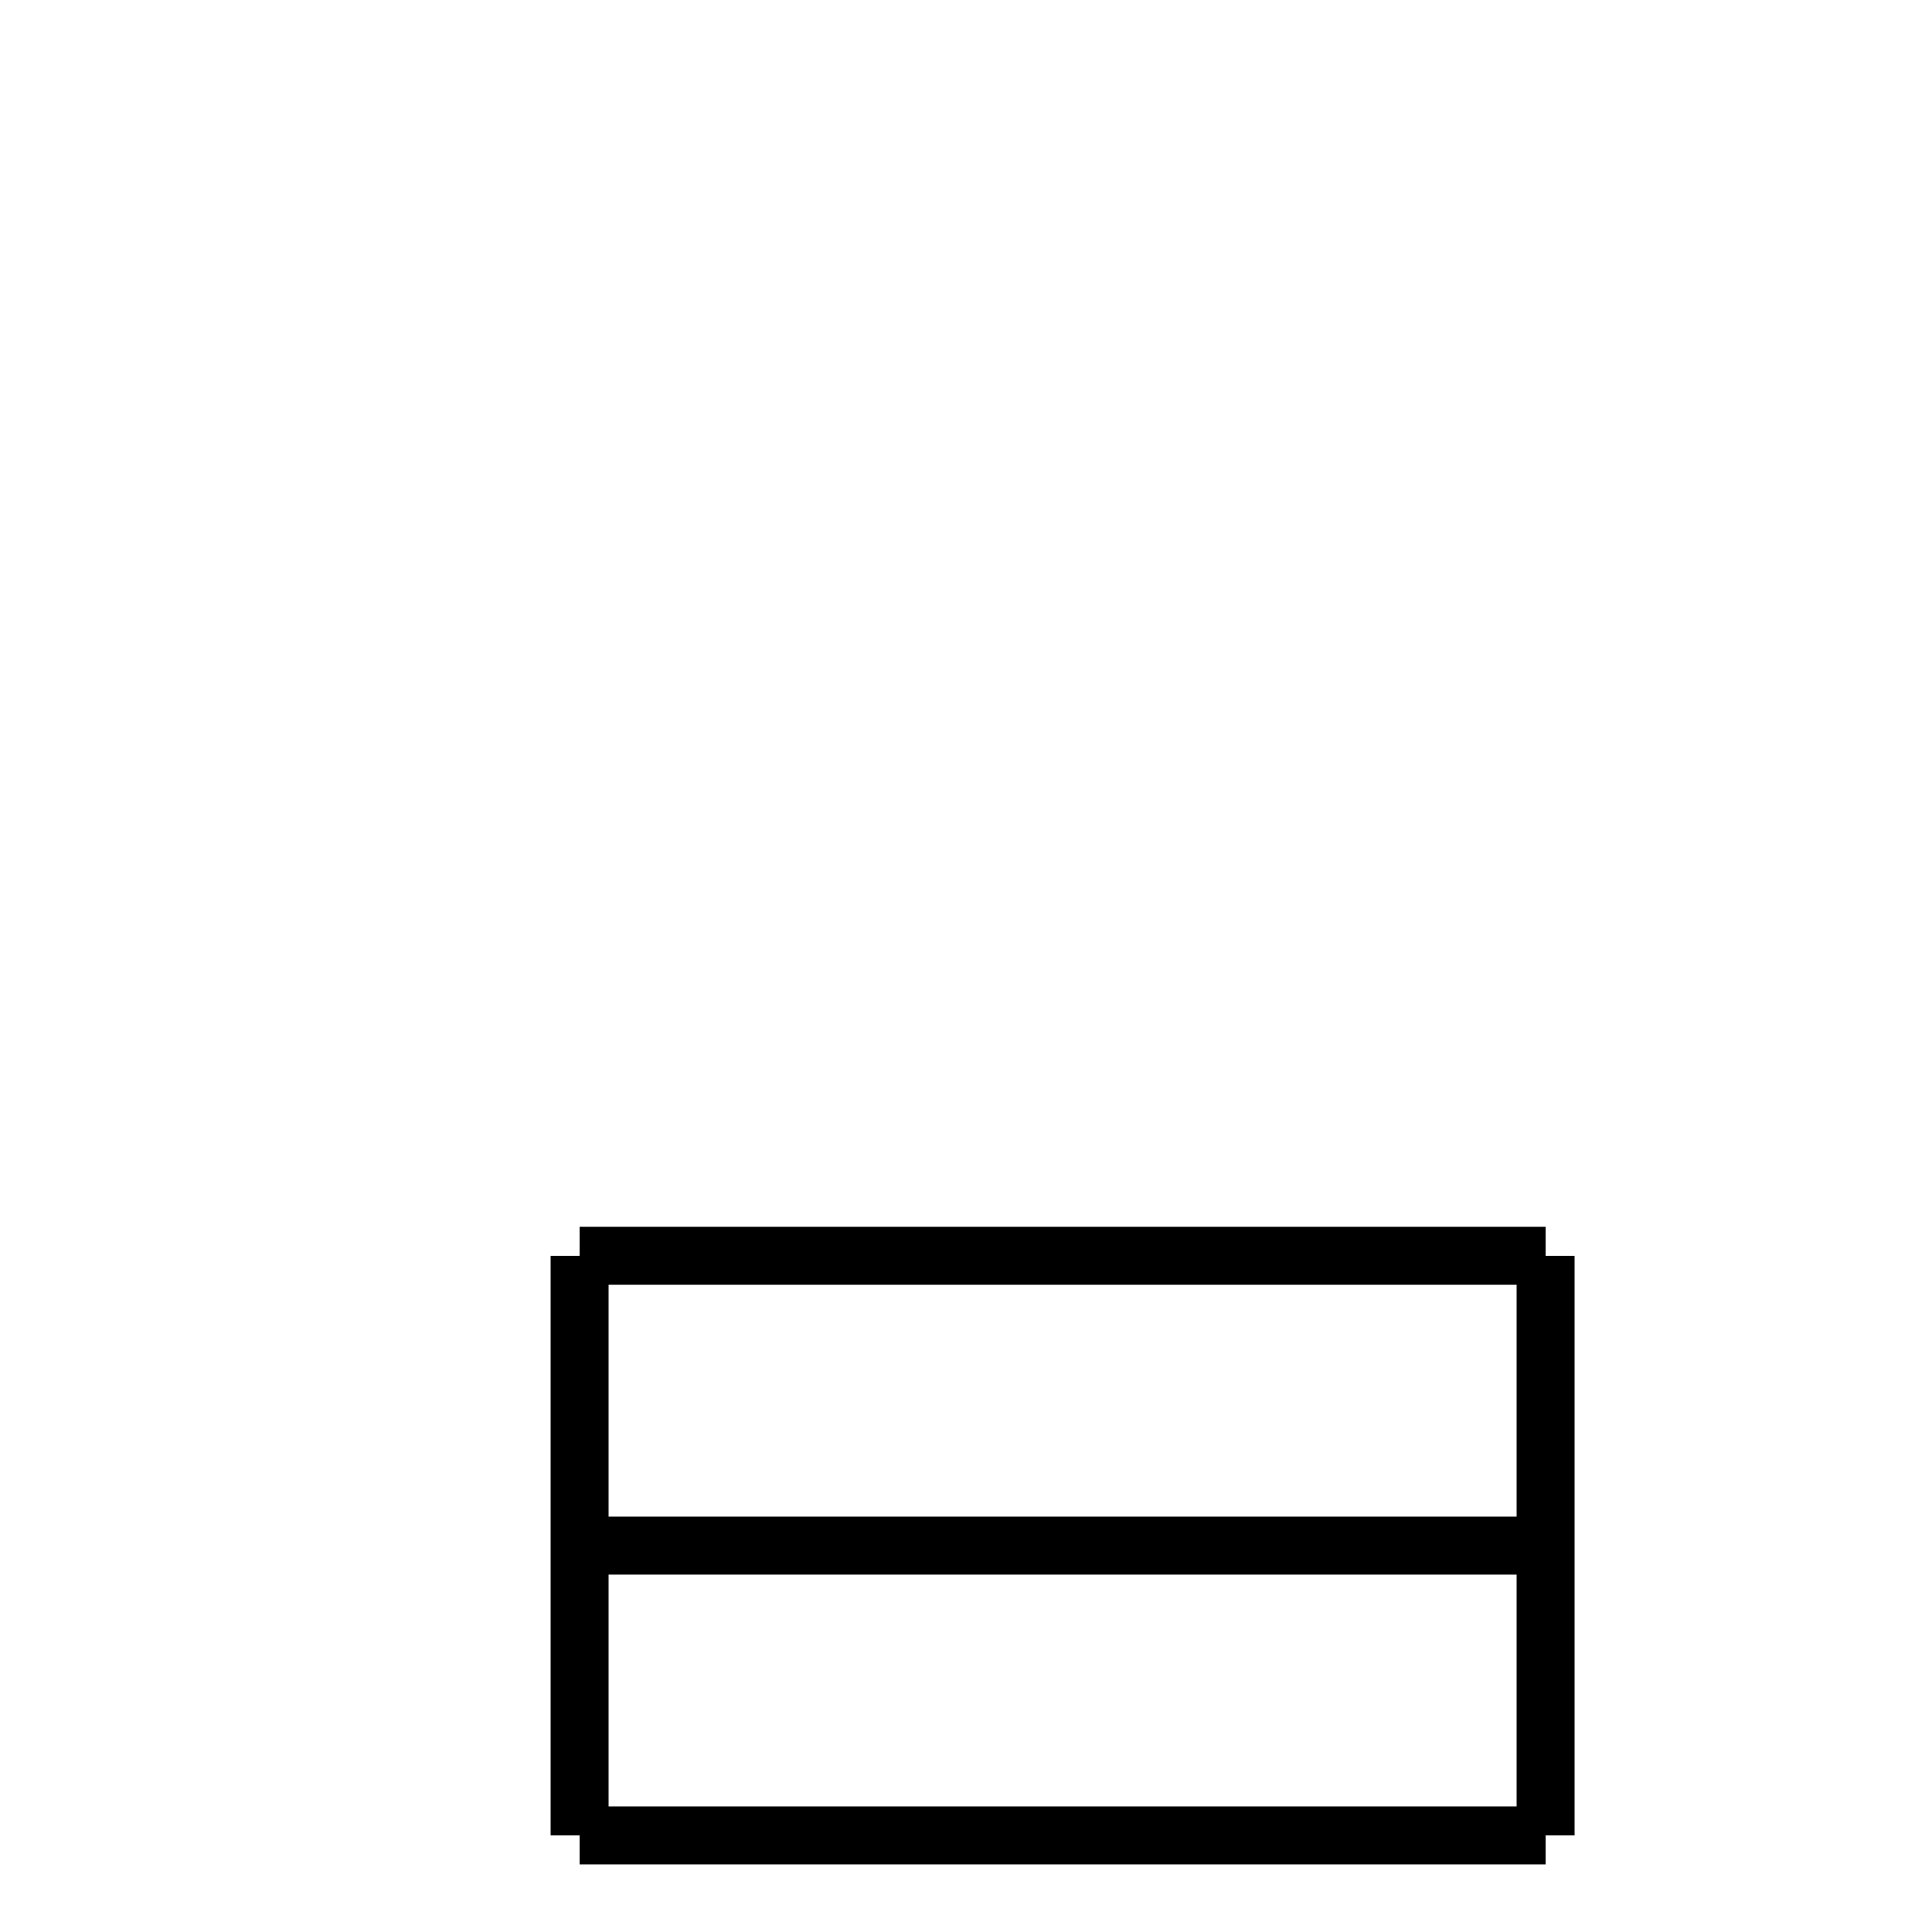 <?xml version="1.0" encoding="utf-8" ?>
<svg baseProfile="full" height="100" version="1.1" width="100" xmlns="http://www.w3.org/2000/svg" xmlns:ev="http://www.w3.org/2001/xml-events" xmlns:xlink="http://www.w3.org/1999/xlink"><defs /><g fill="none" stroke="black" stroke-width="3"><line x1="30" x2="80" y1="65" y2="65" /><line x1="80" x2="80" y1="65" y2="95" /><line x1="80" x2="30" y1="95" y2="95" /><line x1="30" x2="30" y1="95" y2="65" /><line x1="30" x2="80" y1="80" y2="80" /></g></svg>